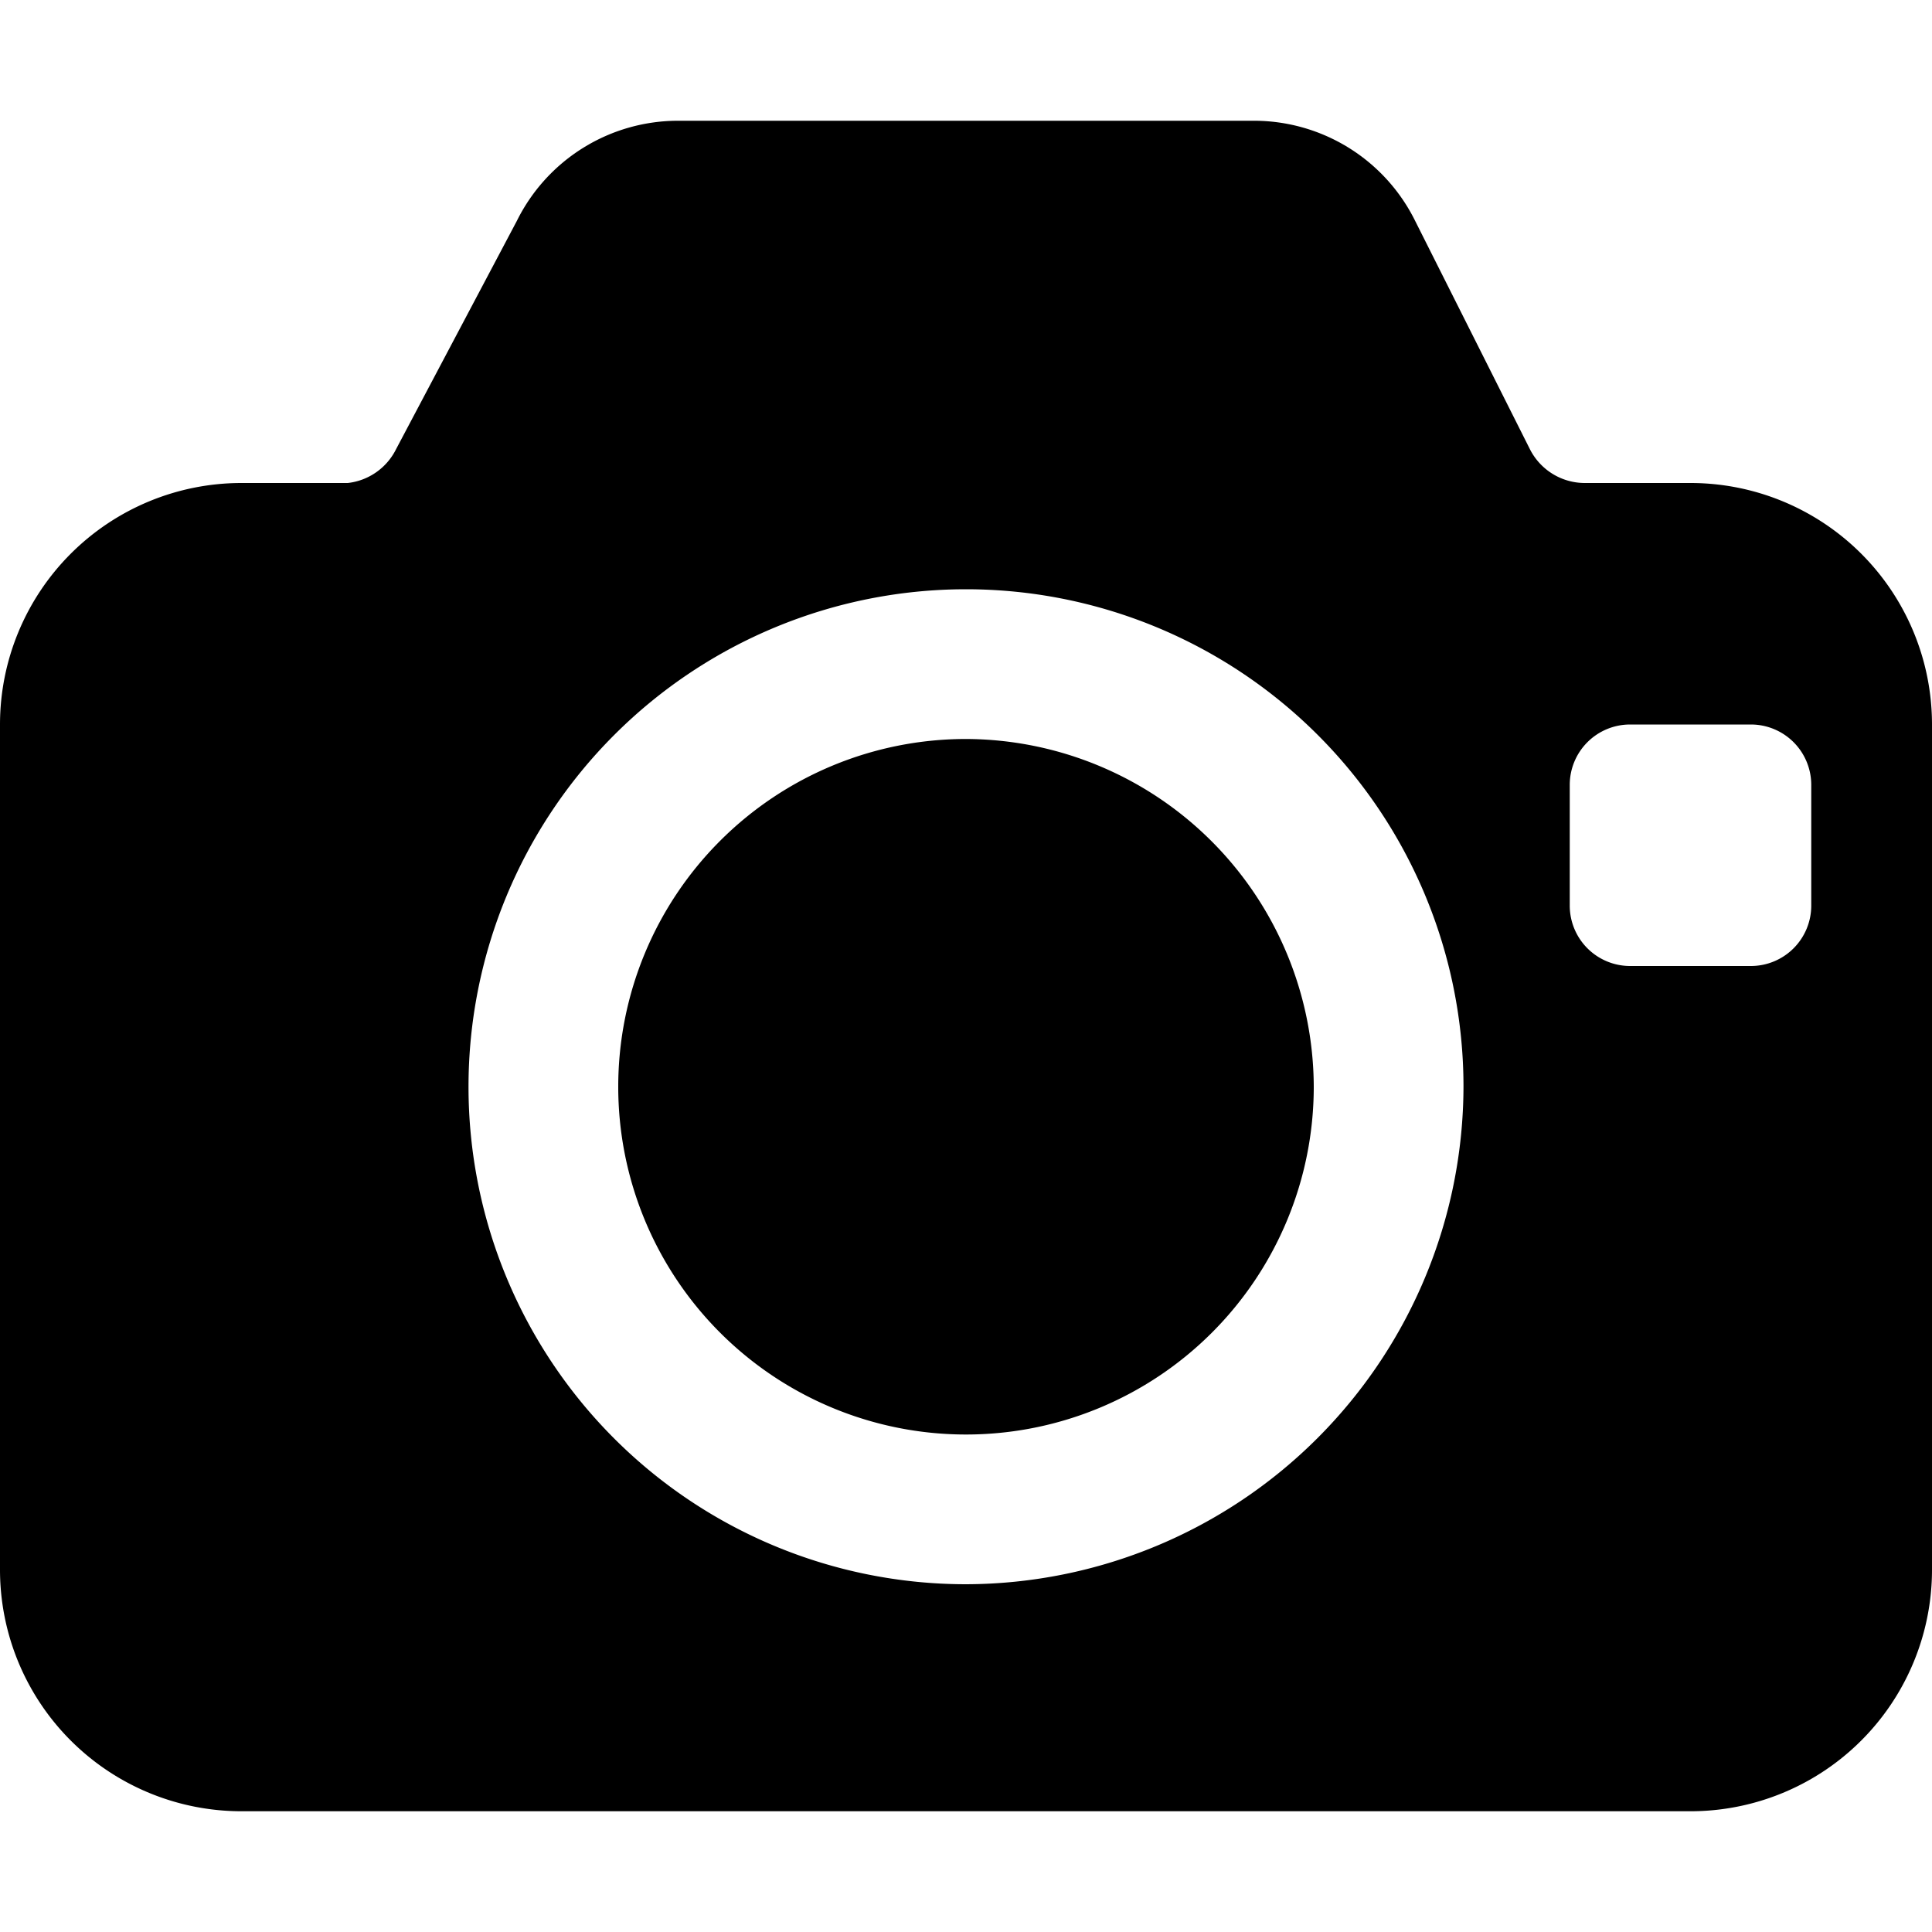 <svg id="Camera" xmlns="http://www.w3.org/2000/svg" width="16" height="16" viewBox="0 0 16 16"><g id="Camera_-_16" data-name="Camera - 16"><path d="M14,4h-.88a.51.51,0,0,1-.45-.28l-.95-1.89A1.49,1.49,0,0,0,10.38,1H5.62a1.49,1.49,0,0,0-1.34.83l-1,1.89A.51.51,0,0,1,2.88,4H2A2,2,0,0,0,0,6v7a2,2,0,0,0,2,2H14a2,2,0,0,0,2-2V6A2,2,0,0,0,14,4ZM8,13.12A4.12,4.12,0,1,1,12.12,9,4.13,4.13,0,0,1,8,13.12ZM15,7.5a.5.5,0,0,1-.5.5h-1a.5.5,0,0,1-.5-.5v-1a.5.5,0,0,1,.5-.5h1a.5.5,0,0,1,.5.5ZM10.88,9A2.88,2.88,0,1,1,8,6.12,2.89,2.89,0,0,1,10.88,9Z"/></g></svg>